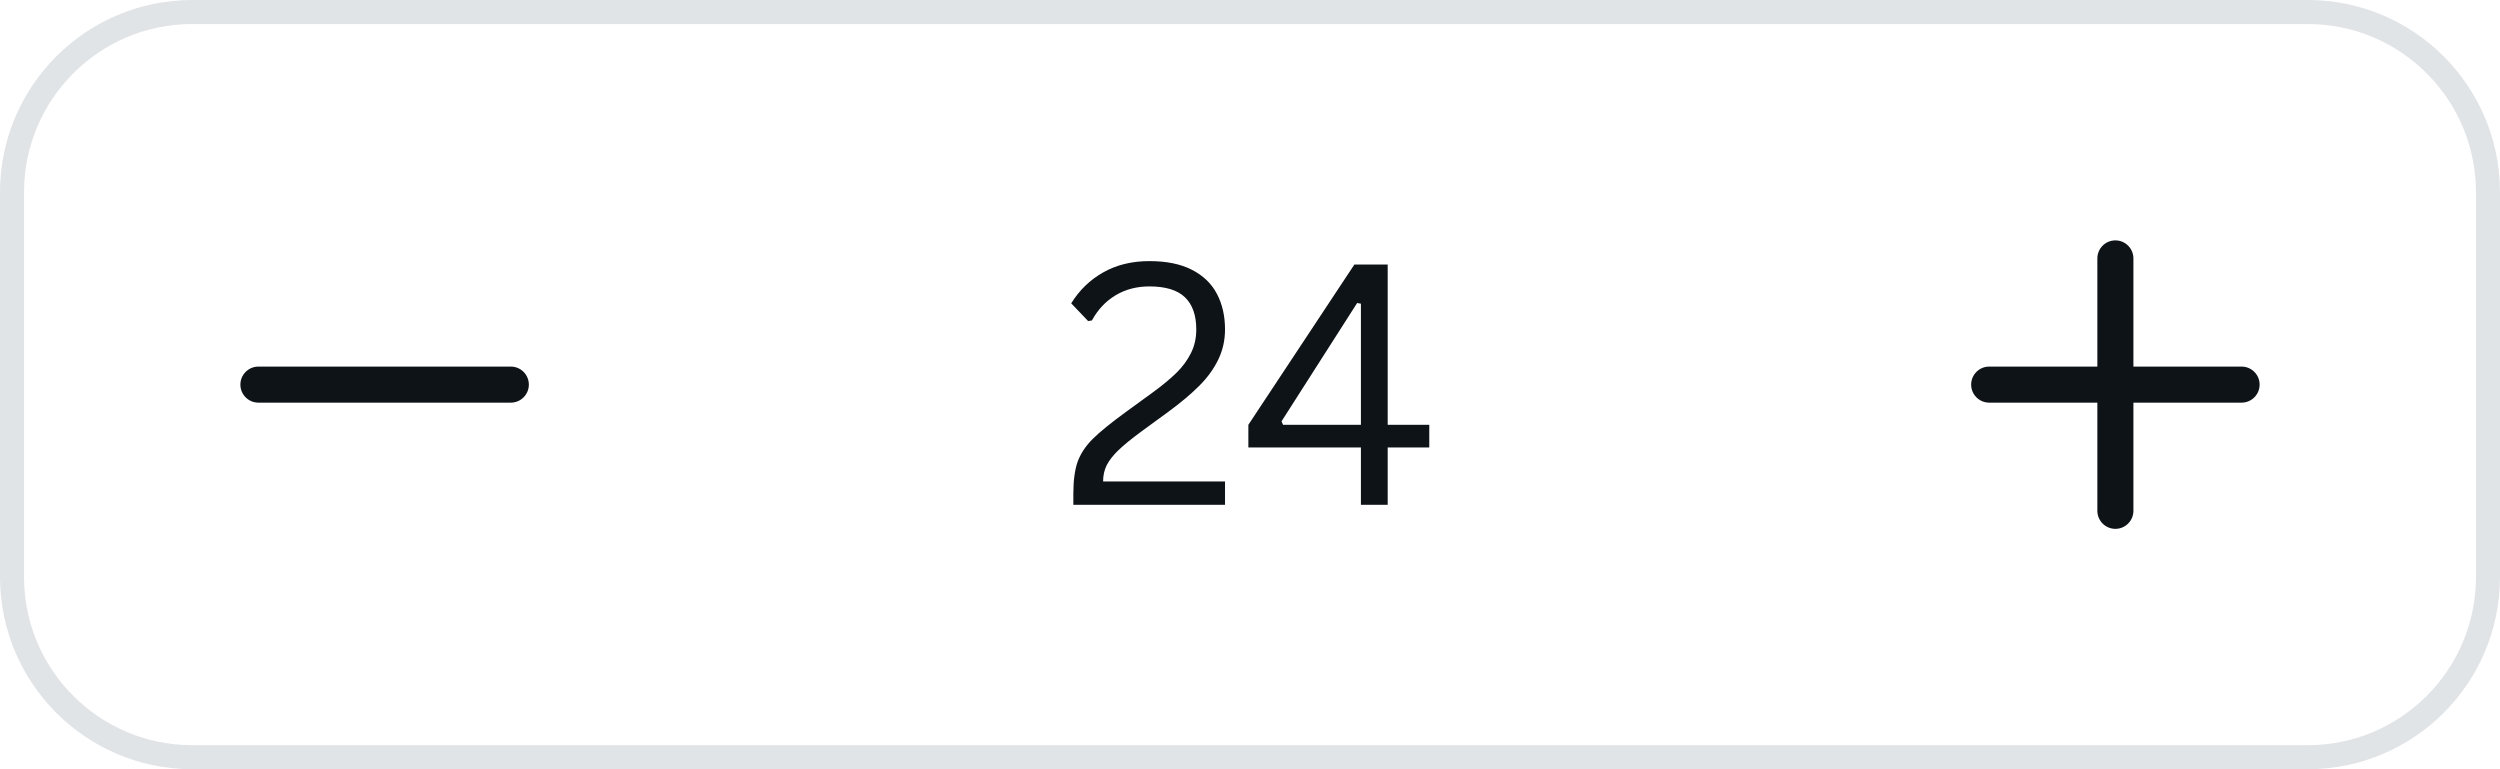<svg width="104" height="32" viewBox="0 0 104 32" fill="none" xmlns="http://www.w3.org/2000/svg">
<path d="M8 0.5H96C100.142 0.5 103.5 3.858 103.5 8V24C103.5 28.142 100.142 31.5 96 31.5H8C3.858 31.5 0.5 28.142 0.5 24V8C0.5 3.858 3.858 0.5 8 0.5Z" stroke="#394C60" stroke-opacity="0.15"/>
<path d="M10 16C10 15.586 10.336 15.25 10.75 15.25H21.25C21.664 15.25 22 15.586 22 16V16C22 16.414 21.664 16.75 21.25 16.75H10.75C10.336 16.75 10 16.414 10 16V16Z" fill="#0E1318"/>
<path d="M44.651 20.542C44.651 19.991 44.711 19.546 44.829 19.209C44.952 18.872 45.16 18.557 45.451 18.266C45.743 17.974 46.208 17.596 46.846 17.131L47.946 16.331C48.352 16.035 48.682 15.761 48.938 15.511C49.193 15.26 49.393 14.989 49.539 14.697C49.69 14.401 49.765 14.071 49.765 13.706C49.765 13.114 49.607 12.667 49.293 12.366C48.978 12.065 48.486 11.915 47.816 11.915C47.288 11.915 46.818 12.038 46.408 12.284C45.998 12.53 45.67 12.879 45.424 13.33L45.267 13.357L44.562 12.619C44.9 12.072 45.342 11.644 45.889 11.334C46.44 11.02 47.083 10.862 47.816 10.862C48.527 10.862 49.117 10.983 49.587 11.225C50.056 11.466 50.403 11.801 50.626 12.229C50.849 12.653 50.961 13.146 50.961 13.706C50.961 14.153 50.867 14.57 50.681 14.957C50.494 15.344 50.23 15.709 49.888 16.051C49.546 16.393 49.117 16.753 48.602 17.131L47.488 17.944C47.074 18.25 46.755 18.509 46.531 18.724C46.308 18.938 46.144 19.148 46.039 19.352C45.939 19.553 45.889 19.779 45.889 20.029H50.961V21H44.651V20.542ZM57.728 21H56.614V18.614H51.932V17.671L56.341 11.006H57.728V17.671H59.458V18.614H57.728V21ZM53.312 17.527L53.374 17.671H56.614V12.633L56.457 12.605L53.312 17.527Z" fill="#0E1318"/>
<path fill-rule="evenodd" clip-rule="evenodd" d="M87.25 21.25C87.25 21.664 87.586 22 88 22C88.414 22 88.75 21.664 88.75 21.25V16.75H93.25C93.664 16.75 94 16.414 94 16C94 15.586 93.664 15.25 93.25 15.25H88.75V10.75C88.75 10.336 88.414 10 88 10C87.586 10 87.25 10.336 87.25 10.75V15.25H82.75C82.336 15.25 82 15.586 82 16C82 16.414 82.336 16.75 82.75 16.75H87.25V21.25Z" fill="#0E1318"/>
</svg>

